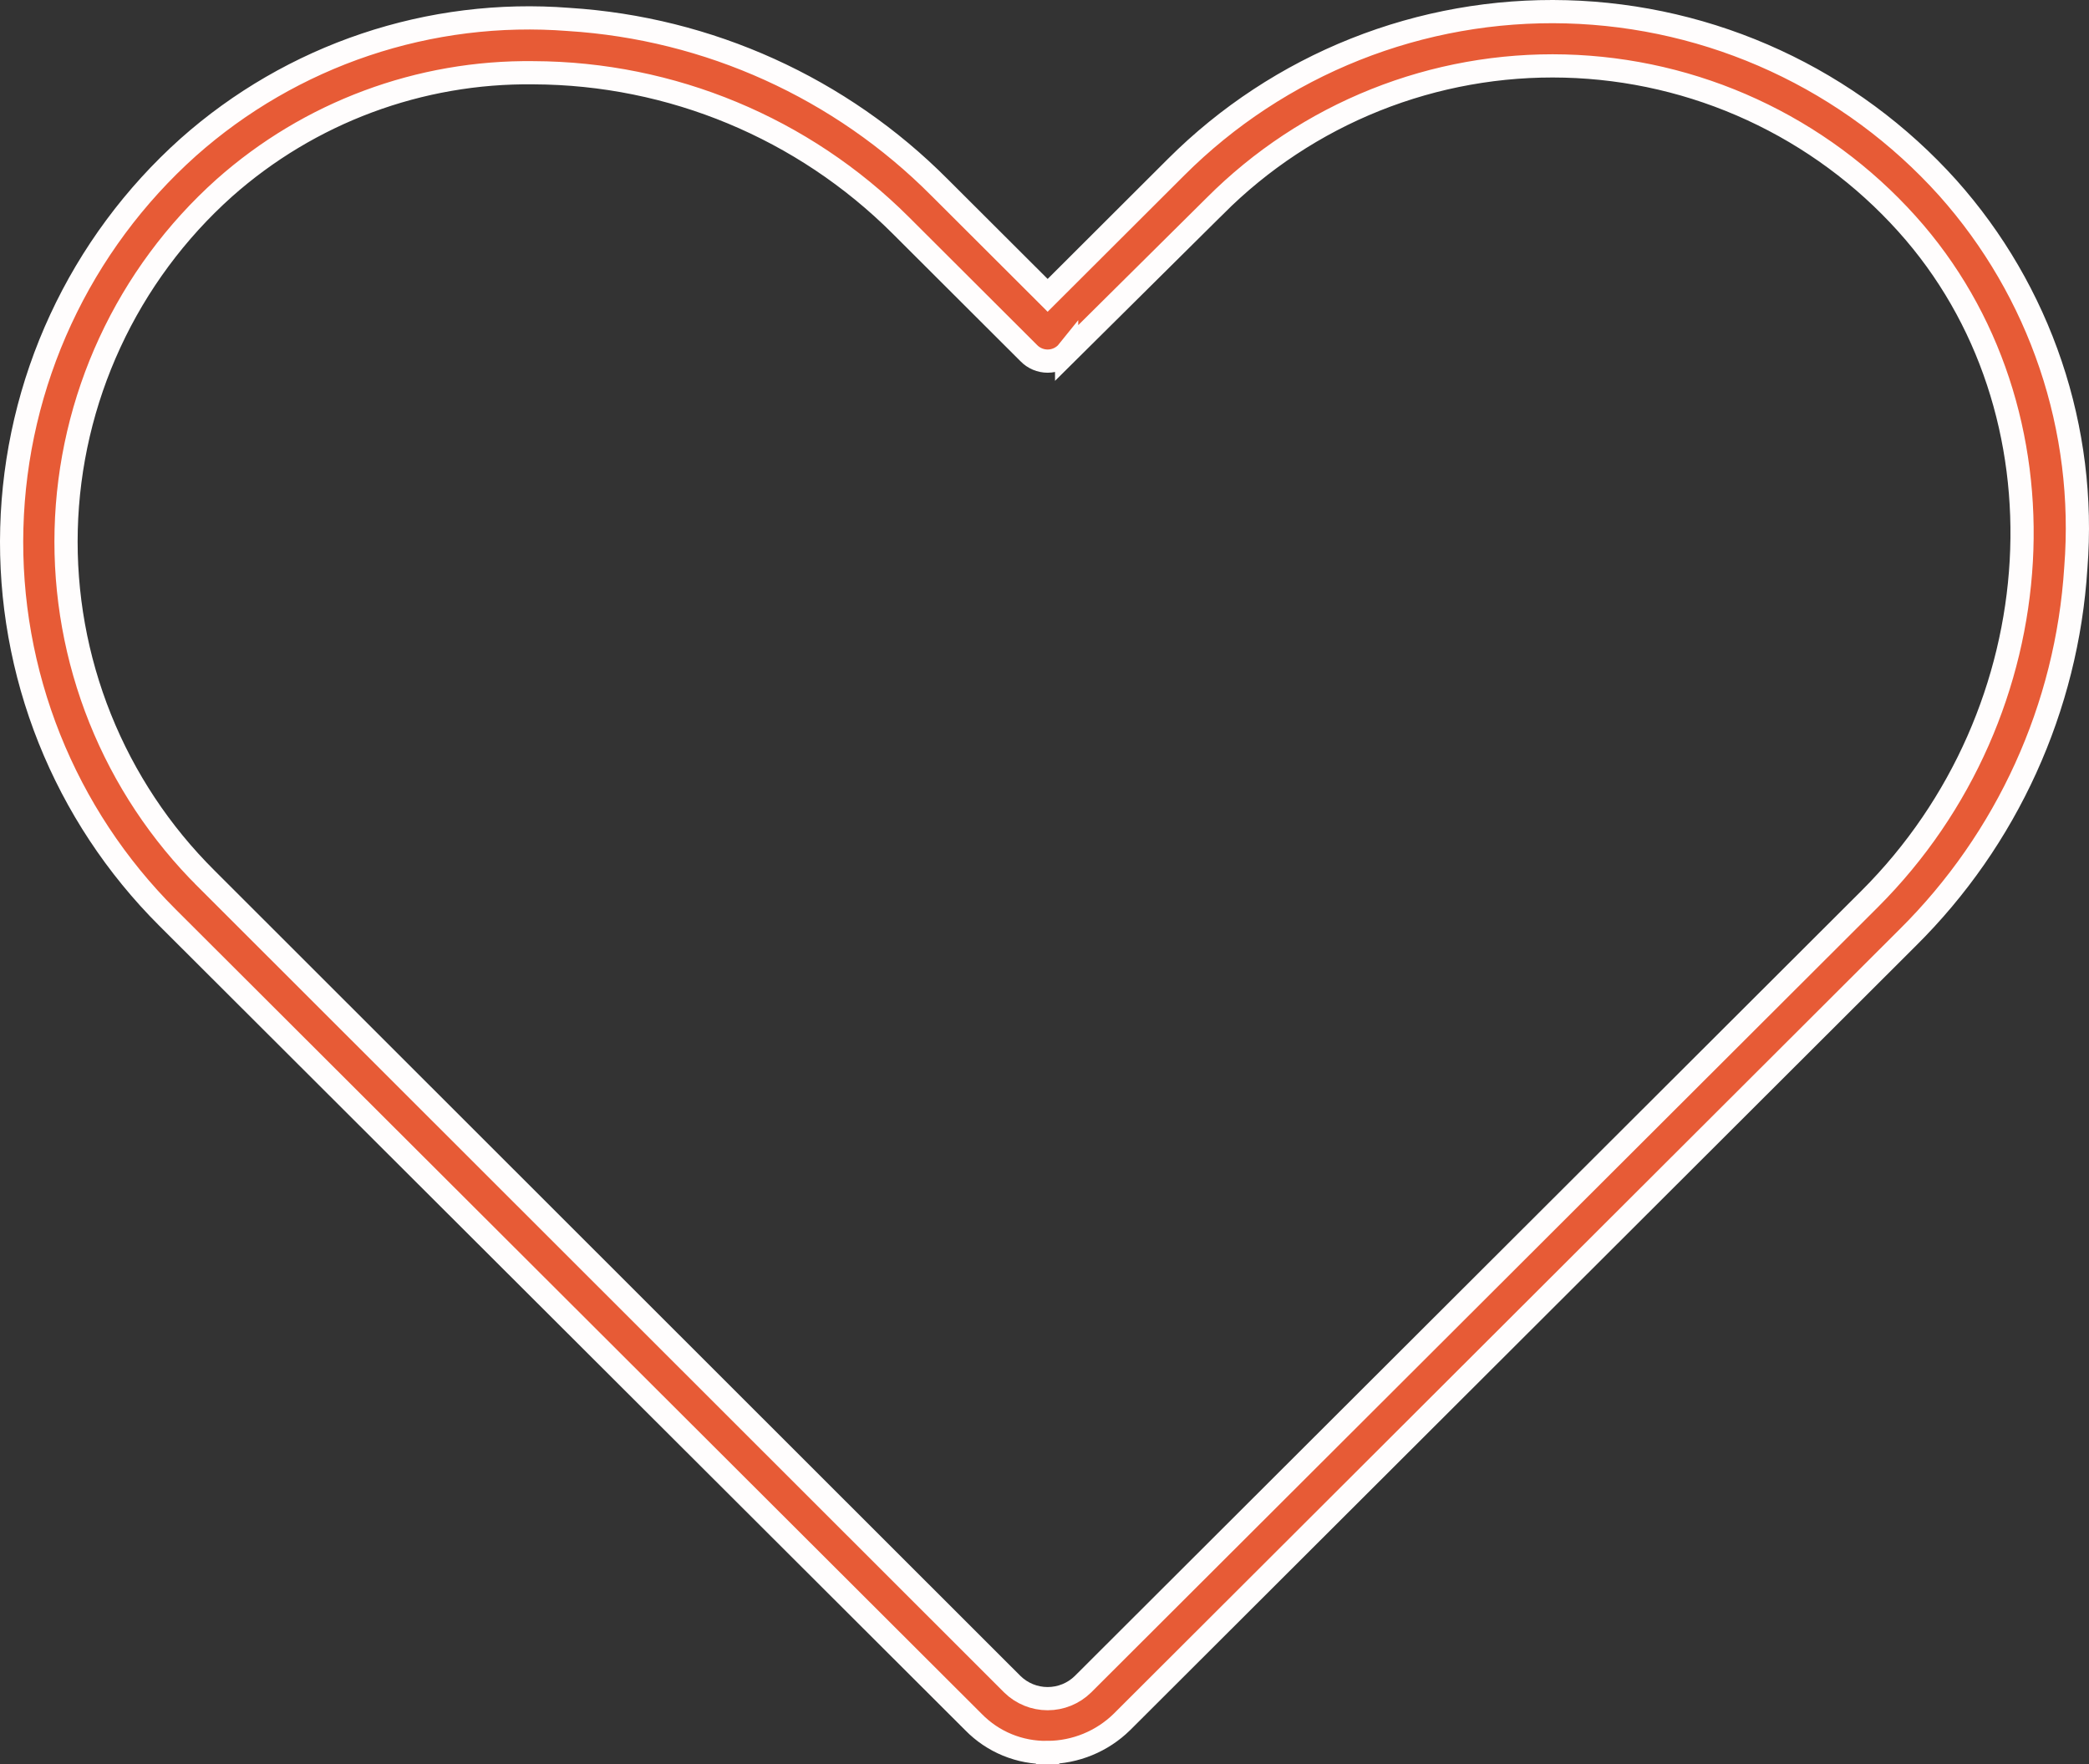 <svg width="135" height="114" viewBox="0 0 135 114" fill="none" xmlns="http://www.w3.org/2000/svg">
<rect x="0" y="0" width="135" height="114" fill="#333333" stroke="none"/>
<path d="M62.912 111.285L62.905 111.278L10.817 59.288L10.817 59.288C7.515 55.993 4.92 52.062 3.191 47.733C1.463 43.404 0.636 38.769 0.763 34.111C0.889 29.453 1.965 24.869 3.926 20.64C5.887 16.411 8.69 12.625 12.166 9.514C15.494 6.557 19.387 4.302 23.61 2.883C27.833 1.464 32.3 0.91 36.743 1.256L36.743 1.256L36.755 1.257C45.803 1.827 54.328 5.689 60.715 12.111L60.718 12.113L67.174 18.557L67.703 19.086L68.233 18.557L76.006 10.799L76.006 10.799C79.306 7.503 83.246 4.913 87.583 3.187C91.92 1.461 96.565 0.636 101.232 0.763C105.9 0.889 110.493 1.963 114.73 3.92C118.967 5.877 122.76 8.676 125.877 12.145C128.839 15.467 131.099 19.352 132.52 23.567C133.942 27.782 134.496 32.24 134.15 36.674L134.149 36.685C133.578 45.716 129.71 54.225 123.275 60.6L123.273 60.602L72.506 111.274C72.505 111.275 72.505 111.275 72.504 111.276C71.222 112.533 69.498 113.241 67.7 113.249L67.703 113.999L67.691 113.249C66.802 113.264 65.92 113.097 65.098 112.76C64.276 112.422 63.532 111.92 62.912 111.285ZM14.491 12.147L14.488 12.15C11.372 14.941 8.859 18.338 7.103 22.133C5.347 25.927 4.385 30.04 4.277 34.218C4.169 38.397 4.916 42.554 6.473 46.434C8.03 50.314 10.363 53.835 13.331 56.784C13.331 56.784 13.332 56.784 13.332 56.785L65.418 108.836L65.424 108.842C66.033 109.438 66.851 109.771 67.703 109.771C68.556 109.771 69.374 109.438 69.983 108.842L69.988 108.837L120.823 58.097C132.923 46.02 134.056 26.485 123.232 14.459C120.436 11.348 117.032 8.84 113.231 7.088C109.43 5.335 105.31 4.376 101.124 4.268C96.938 4.16 92.775 4.905 88.887 6.459C85.001 8.013 81.473 10.342 78.519 13.304C78.519 13.304 78.518 13.304 78.518 13.305L68.93 22.812L68.93 22.811L68.921 22.822C68.763 22.984 68.574 23.113 68.365 23.202C68.155 23.29 67.931 23.336 67.703 23.336C67.476 23.336 67.251 23.29 67.042 23.202C66.833 23.113 66.644 22.984 66.486 22.822L66.486 22.822L66.478 22.813L58.204 14.555L58.204 14.555C51.911 8.275 43.386 4.734 34.489 4.701C27.126 4.607 19.993 7.262 14.491 12.147Z" fill="#E75B36" stroke="#FFFDFD" stroke-width="1.5"/>
</svg>

